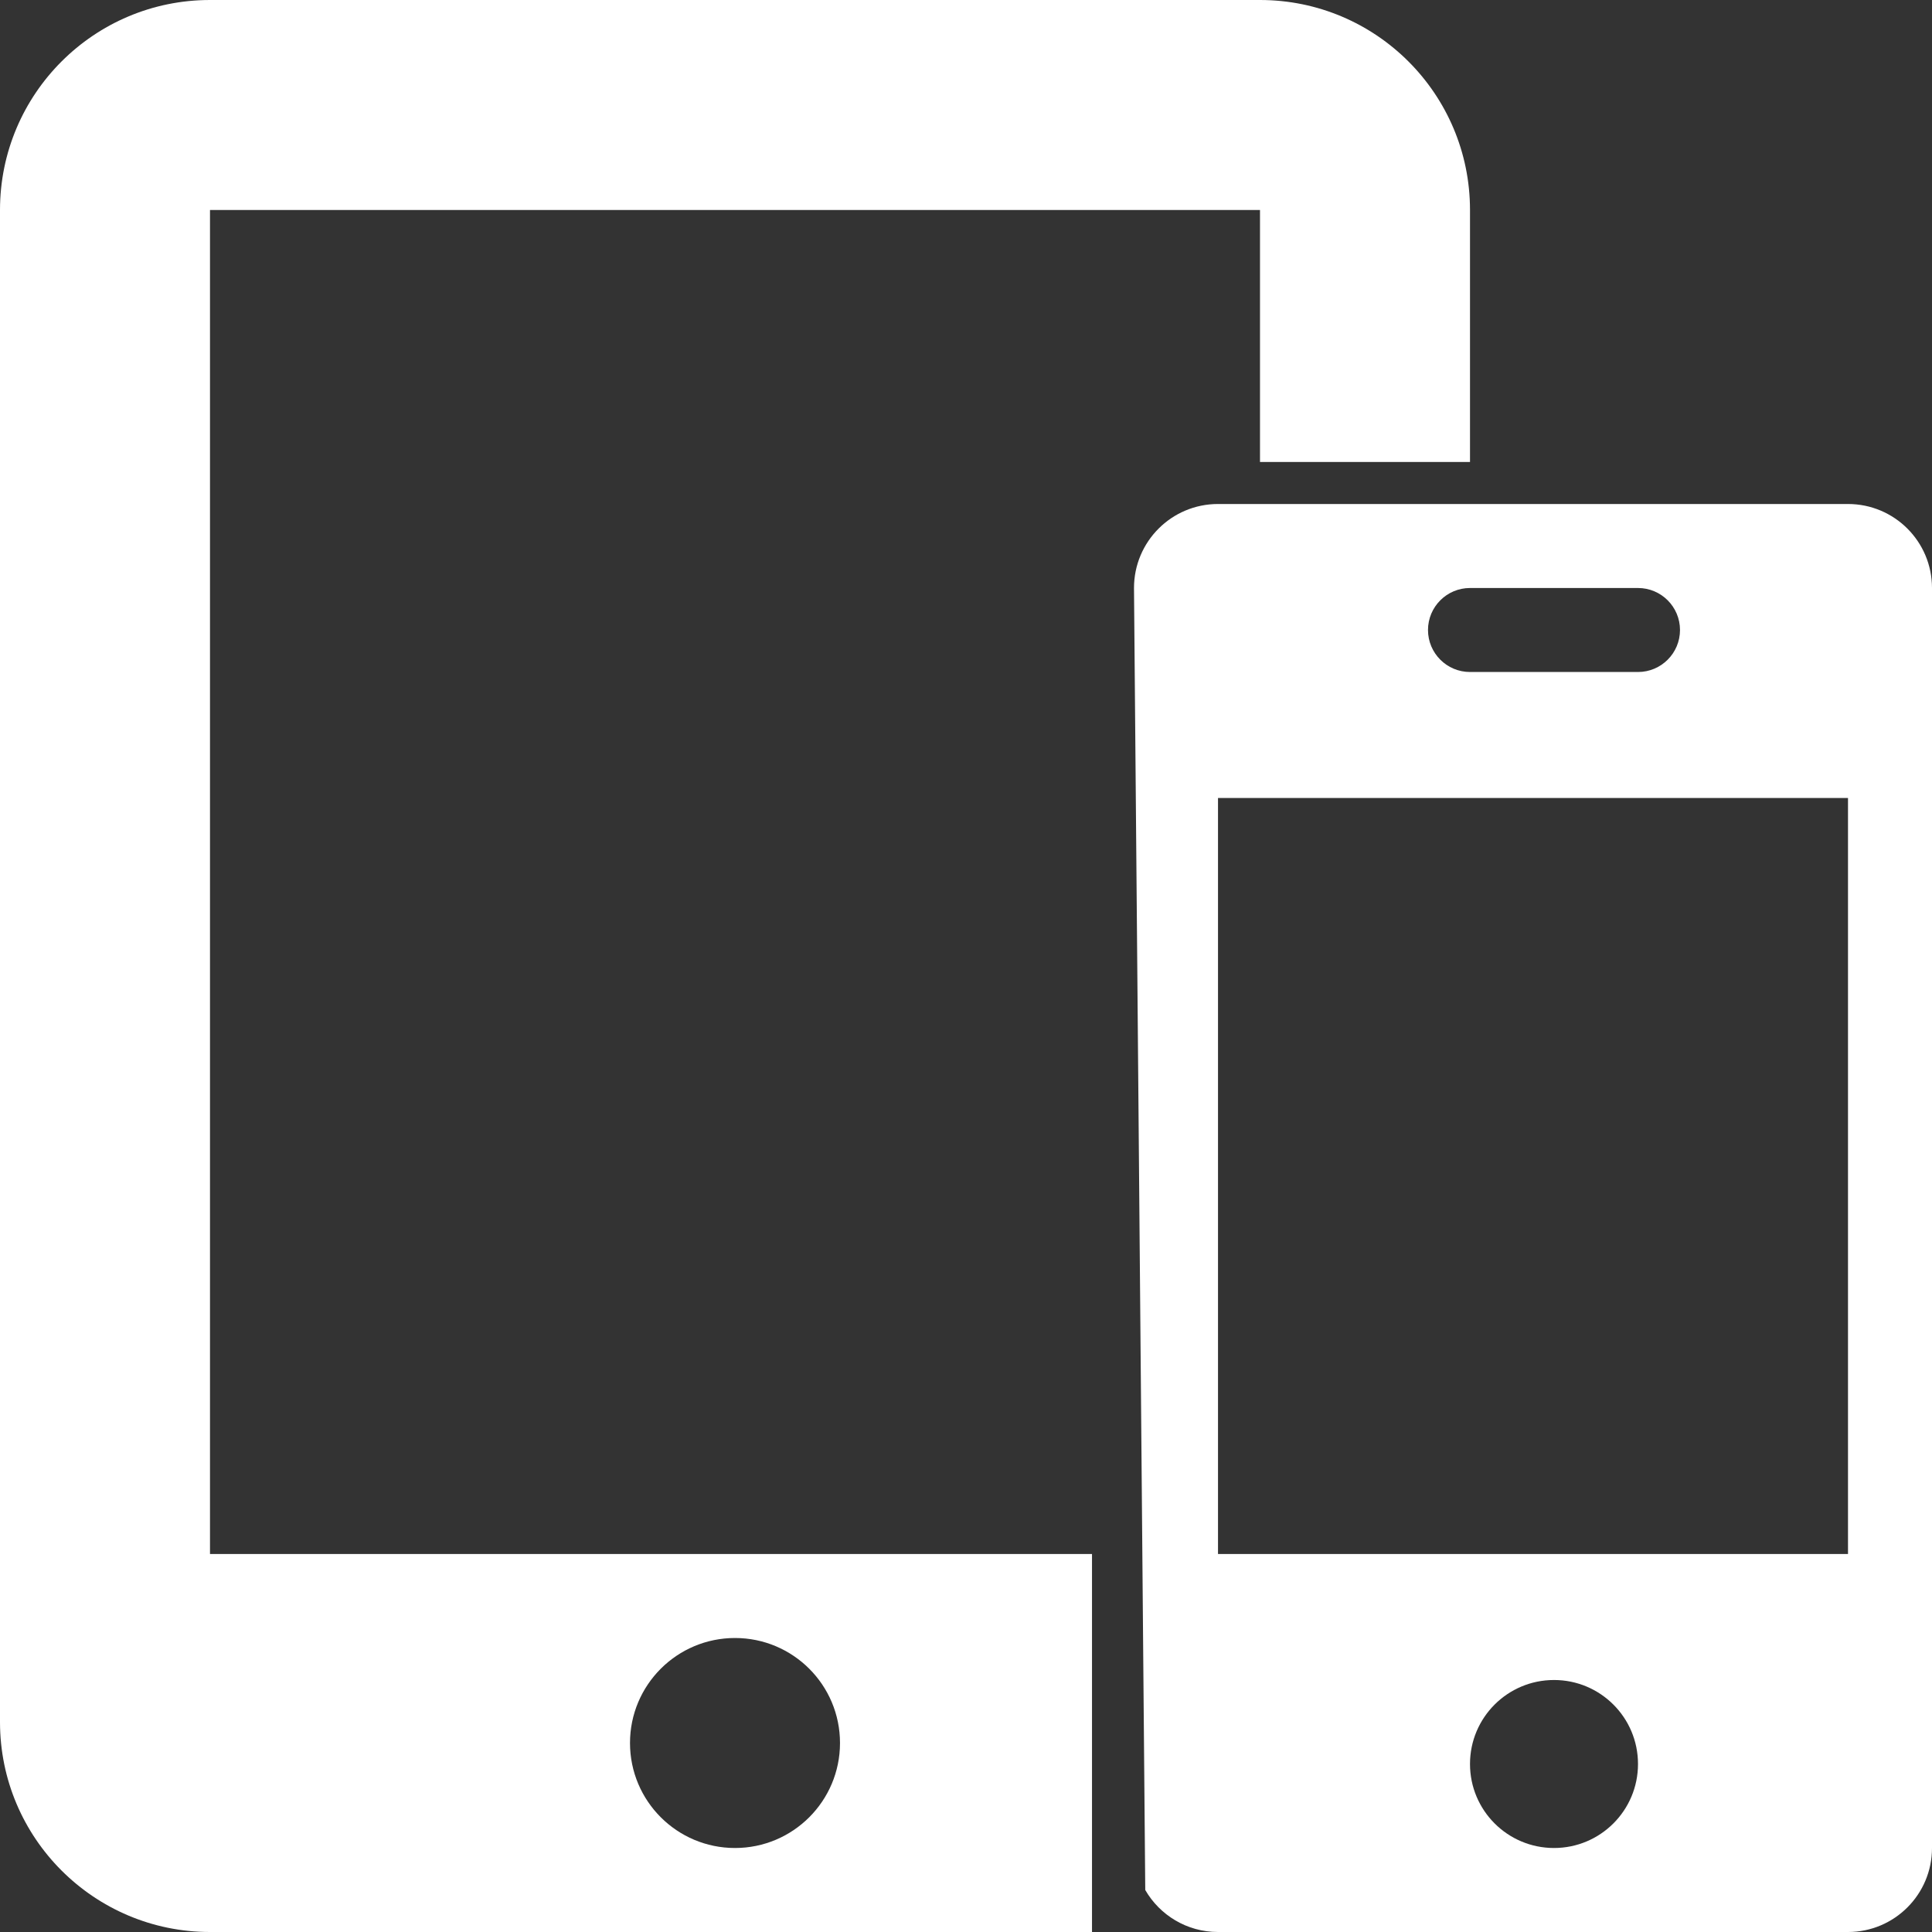 <svg width="46" height="46" viewBox="0 0 46 46" fill="none" xmlns="http://www.w3.org/2000/svg">
<rect x="0" y="0" width="46" height="46" fill="#333333" stroke="none"/>
<path fill-rule="evenodd" clip-rule="evenodd" d="M30 5H5V37H26V46H5C2.239 46 0 43.761 0 41V5C0 2.239 2.239 0 5 0H30C32.761 0 35 2.239 35 5V11H30V5ZM17.5 44C18.881 44 20 42.881 20 41.5C20 40.119 18.881 39 17.5 39C16.119 39 15 40.119 15 41.5C15 42.881 16.119 44 17.5 44Z" fill="white"/>
<path fill-rule="evenodd" clip-rule="evenodd" d="M44 12C45.105 12 46 12.895 46 14V44C46 45.105 45.105 46 44 46H29C28.26 46 27.613 45.598 27.268 45L27 14C27 12.895 27.895 12 29 12H44ZM44 37V19H29V37H44ZM35 16H39C39.552 16 40 15.552 40 15C40 14.448 39.552 14 39 14H35C34.448 14 34 14.448 34 15C34 15.552 34.448 16 35 16ZM39 42C39 43.105 38.105 44 37 44C35.895 44 35 43.105 35 42C35 40.895 35.895 40 37 40C38.105 40 39 40.895 39 42Z" fill="white"/>
</svg>
